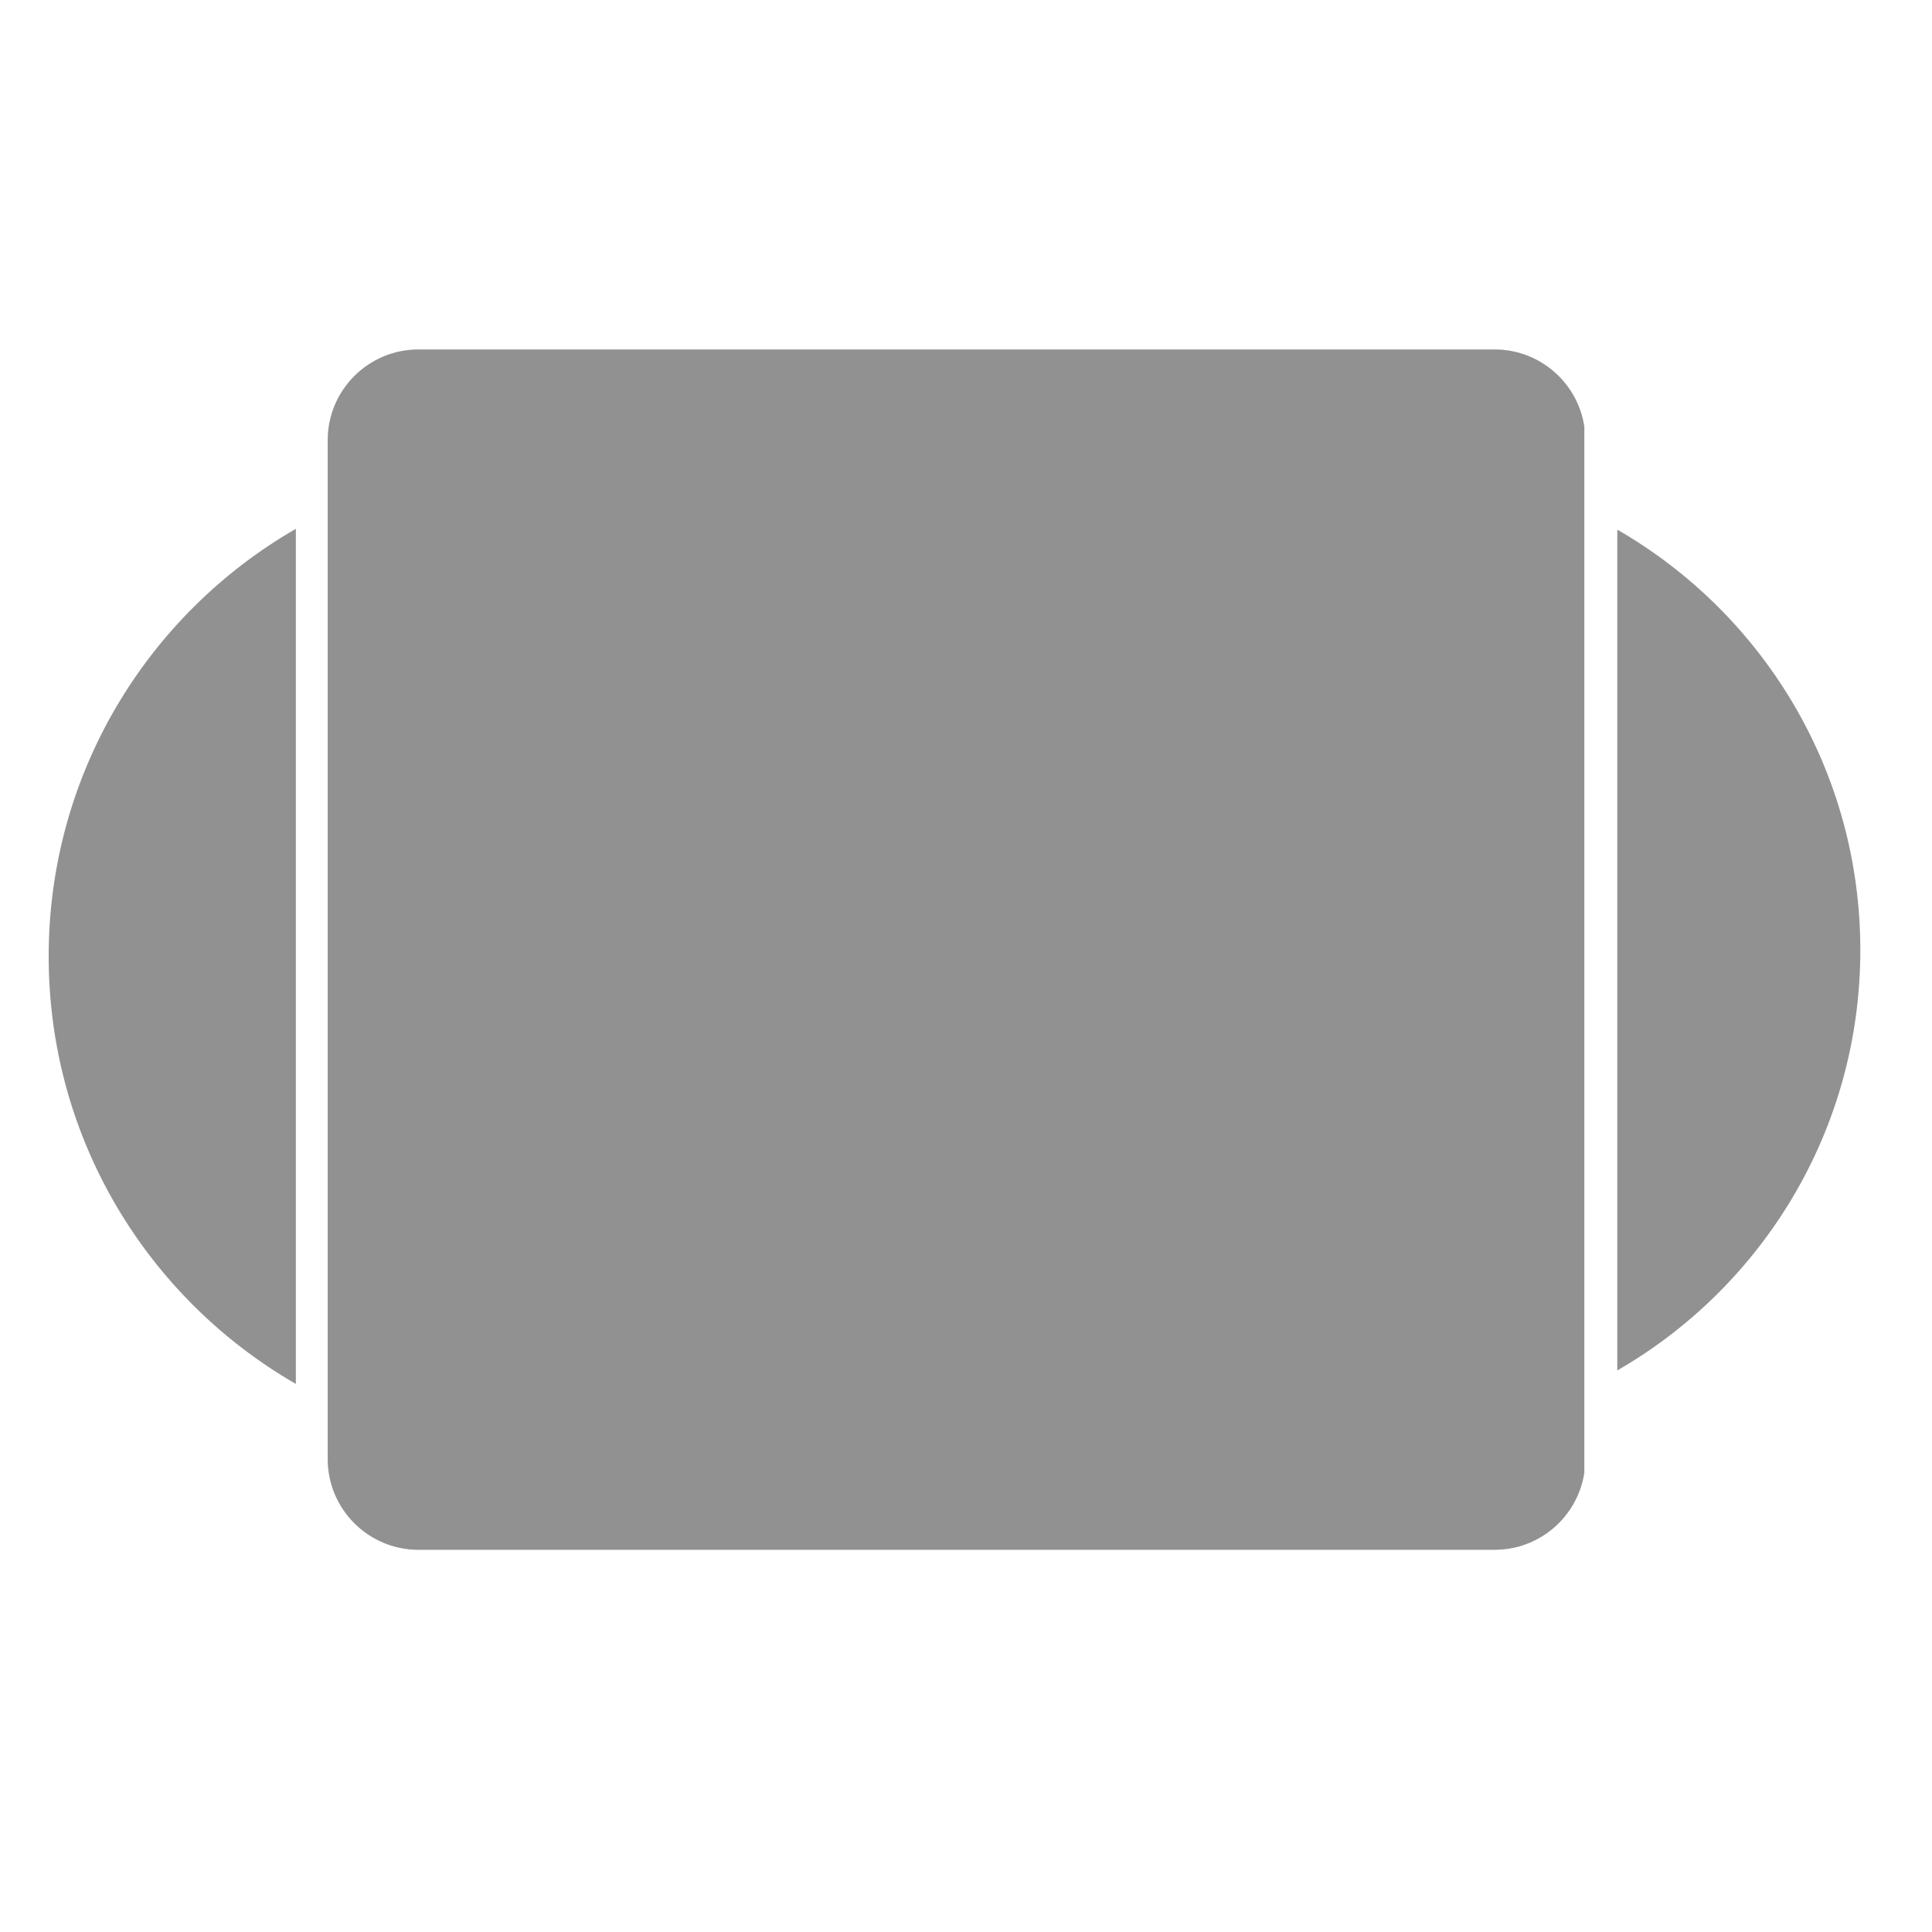 <svg xmlns="http://www.w3.org/2000/svg" xmlns:xlink="http://www.w3.org/1999/xlink" width="4000" zoomAndPan="magnify" viewBox="0 0 3000 3000" height="4000" preserveAspectRatio="xMidYMid meet" version="1.0"><defs><clipPath id="7f8b22d2a2"><path d="M 508.832 542.602 L 2461 542.602 L 2461 2406.551 L 508.832 2406.551 Z M 508.832 542.602 " clip-rule="nonzero"/></clipPath><clipPath id="6ff67dca4d"><path d="M 649.832 542.602 L 2320.73 542.602 C 2398.605 542.602 2461.73 605.727 2461.73 683.602 L 2461.73 2265.551 C 2461.73 2343.426 2398.605 2406.551 2320.73 2406.551 L 649.832 2406.551 C 571.961 2406.551 508.832 2343.426 508.832 2265.551 L 508.832 683.602 C 508.832 605.727 571.961 542.602 649.832 542.602 Z M 649.832 542.602 " clip-rule="nonzero"/></clipPath><clipPath id="671dc0881c"><path d="M 75 821.121 L 460 821.121 L 460 2149 L 75 2149 Z M 75 821.121 " clip-rule="nonzero"/></clipPath><clipPath id="8d1e81810a"><path d="M 2511 822 L 2889 822 L 2889 2128.02 L 2511 2128.02 Z M 2511 822 " clip-rule="nonzero"/></clipPath></defs><g clip-path="url(#7f8b22d2a2)"><g clip-path="url(#6ff67dca4d)"><path fill="#919191" d="M 508.832 542.602 L 2460.16 542.602 L 2460.16 2406.551 L 508.832 2406.551 Z M 508.832 542.602 " fill-opacity="1" fill-rule="nonzero"/></g></g><g clip-path="url(#671dc0881c)"><path fill="#919191" d="M 75.582 1485.051 C 75.582 1769.035 229.895 2016.711 459.418 2148.977 L 459.418 821.121 C 229.895 953.391 75.582 1201.066 75.582 1485.051 Z M 75.582 1485.051 " fill-opacity="1" fill-rule="nonzero"/></g><g clip-path="url(#8d1e81810a)"><path fill="#919191" d="M 2888.699 1475.207 C 2888.699 1195.977 2736.973 952.449 2511.293 822.398 L 2511.293 2128.02 C 2736.973 1997.969 2888.699 1754.438 2888.699 1475.207 Z M 2888.699 1475.207 " fill-opacity="1" fill-rule="nonzero"/></g></svg>